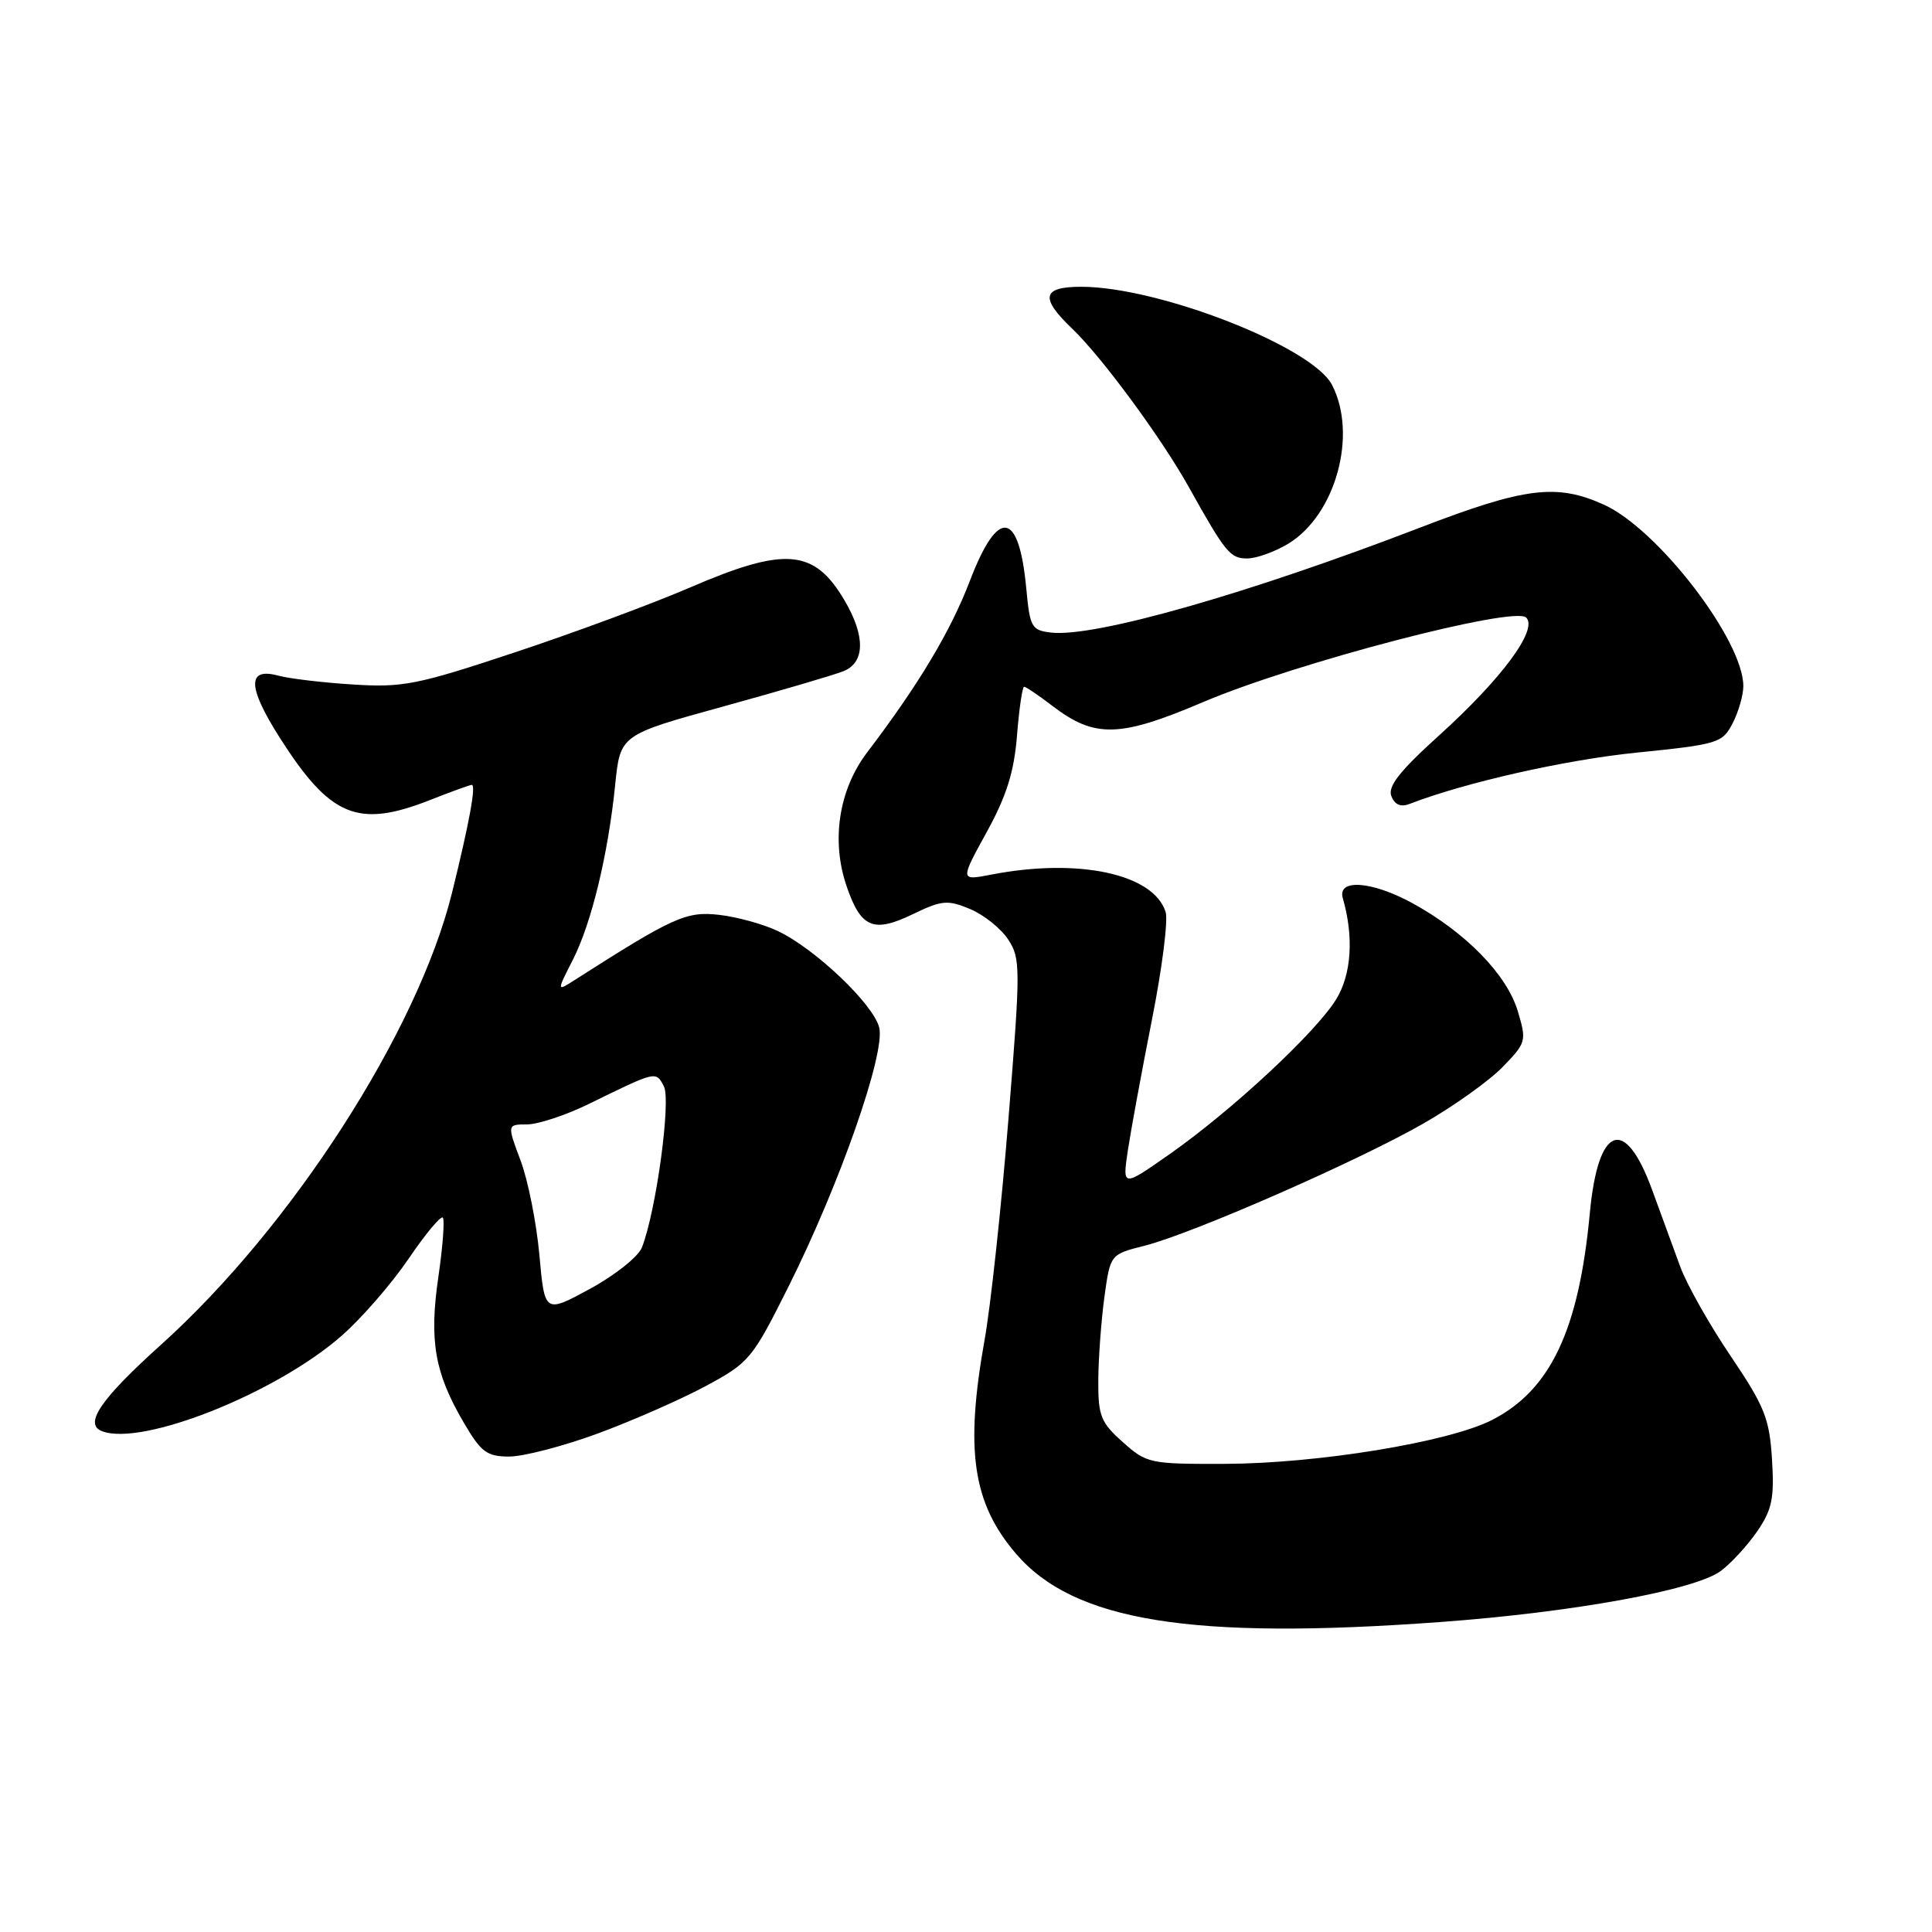 <?xml version="1.0" encoding="UTF-8" standalone="no"?>
<!DOCTYPE svg PUBLIC "-//W3C//DTD SVG 1.1//EN" "http://www.w3.org/Graphics/SVG/1.1/DTD/svg11.dtd" >
<svg xmlns="http://www.w3.org/2000/svg" xmlns:xlink="http://www.w3.org/1999/xlink" version="1.1" viewBox="0 0 256 256">
 <g >
 <path fill="currentColor"
d=" M 190.81 214.93 C 208.42 213.64 224.57 210.70 228.00 208.17 C 229.38 207.15 231.55 204.78 232.84 202.91 C 234.81 200.04 235.12 198.53 234.80 193.37 C 234.46 187.95 233.83 186.36 229.32 179.68 C 226.51 175.53 223.50 170.19 222.63 167.82 C 221.75 165.44 220.09 160.88 218.92 157.68 C 215.31 147.76 211.75 149.08 210.66 160.74 C 209.21 176.24 205.45 184.20 197.69 188.16 C 191.95 191.09 174.62 193.93 162.27 193.97 C 152.35 194.00 151.93 193.91 148.77 191.08 C 145.84 188.47 145.50 187.61 145.53 182.83 C 145.55 179.90 145.92 174.96 146.34 171.85 C 147.12 166.21 147.12 166.21 151.65 165.07 C 157.97 163.47 179.80 153.91 188.58 148.89 C 192.60 146.59 197.34 143.21 199.11 141.38 C 202.24 138.16 202.30 137.93 201.11 133.97 C 199.65 129.10 194.16 123.50 187.09 119.64 C 181.73 116.73 177.17 116.42 177.93 119.02 C 179.41 124.15 179.08 129.13 177.04 132.43 C 174.33 136.83 163.21 147.16 155.01 152.91 C 148.72 157.32 148.72 157.32 149.45 152.41 C 149.86 149.71 151.29 141.95 152.63 135.16 C 153.98 128.38 154.80 121.94 154.45 120.84 C 152.85 115.79 142.90 113.65 131.35 115.89 C 127.21 116.69 127.21 116.69 130.72 110.30 C 133.37 105.49 134.37 102.30 134.76 97.45 C 135.04 93.90 135.47 91.00 135.70 91.00 C 135.94 91.00 137.64 92.15 139.47 93.55 C 145.08 97.83 148.36 97.74 159.44 93.02 C 171.65 87.83 200.65 80.25 202.23 81.83 C 203.82 83.42 199.00 89.93 190.64 97.49 C 185.48 102.15 183.86 104.21 184.36 105.48 C 184.80 106.63 185.60 106.98 186.76 106.53 C 194.10 103.69 207.33 100.70 216.83 99.73 C 227.67 98.63 228.23 98.46 229.58 95.84 C 230.36 94.33 231.00 92.11 231.00 90.91 C 231.00 84.84 219.70 70.13 212.54 66.88 C 206.28 64.04 202.09 64.56 188.22 69.89 C 165.36 78.69 145.02 84.48 139.29 83.82 C 136.69 83.52 136.47 83.13 135.99 78.00 C 135.02 67.61 132.24 67.22 128.52 76.95 C 125.97 83.63 121.72 90.73 114.90 99.70 C 111.15 104.64 110.11 111.37 112.17 117.40 C 114.06 122.95 115.72 123.66 120.92 121.15 C 124.81 119.27 125.56 119.21 128.54 120.45 C 130.36 121.21 132.63 123.03 133.59 124.49 C 135.24 127.01 135.24 128.23 133.62 148.32 C 132.68 159.97 131.26 173.10 130.47 177.50 C 127.85 192.15 128.87 199.15 134.62 205.87 C 142.29 214.83 157.84 217.34 190.81 214.93 Z  M 79.20 189.95 C 83.76 188.27 90.20 185.44 93.50 183.67 C 99.29 180.55 99.68 180.09 104.50 170.44 C 111.27 156.91 117.35 139.53 116.50 136.15 C 115.72 133.05 108.01 125.71 103.07 123.37 C 101.15 122.45 97.64 121.49 95.27 121.22 C 90.93 120.73 89.21 121.51 76.13 129.87 C 73.76 131.39 73.76 131.39 75.89 127.21 C 78.37 122.35 80.58 113.23 81.52 103.94 C 82.19 97.37 82.19 97.37 95.85 93.61 C 103.36 91.54 110.51 89.44 111.75 88.94 C 114.64 87.79 114.69 84.28 111.89 79.53 C 107.87 72.72 104.04 72.41 91.42 77.85 C 86.52 79.97 76.09 83.83 68.26 86.43 C 55.26 90.75 53.39 91.12 46.76 90.70 C 42.77 90.45 38.33 89.92 36.89 89.53 C 32.73 88.40 32.78 91.00 37.05 97.72 C 43.76 108.26 47.41 109.78 57.00 106.00 C 59.79 104.90 62.27 104.00 62.51 104.00 C 63.11 104.00 62.19 109.01 59.89 118.32 C 55.34 136.68 38.65 162.59 21.36 178.16 C 13.34 185.38 11.06 188.70 13.52 189.64 C 18.84 191.69 36.66 184.58 45.31 176.96 C 47.95 174.64 51.92 170.06 54.14 166.79 C 56.36 163.52 58.40 161.07 58.67 161.34 C 58.94 161.61 58.68 165.13 58.09 169.16 C 56.85 177.65 57.59 181.91 61.43 188.47 C 63.75 192.44 64.51 193.00 67.49 193.00 C 69.36 193.00 74.63 191.63 79.20 189.95 Z  M 170.71 72.04 C 176.99 68.21 179.91 57.60 176.50 51.00 C 173.89 45.95 153.56 38.00 143.27 38.00 C 138.08 38.00 137.77 39.45 142.08 43.56 C 145.98 47.29 153.87 57.99 157.50 64.50 C 162.40 73.27 163.00 74.00 165.27 74.00 C 166.50 73.99 168.94 73.11 170.71 72.04 Z  M 71.47 166.27 C 71.08 162.00 69.96 156.36 68.97 153.75 C 67.19 149.00 67.19 149.00 69.85 148.99 C 71.31 148.98 74.97 147.77 78.00 146.29 C 87.03 141.87 86.88 141.91 87.96 143.92 C 88.94 145.76 86.96 160.41 85.06 165.29 C 84.59 166.51 81.50 168.97 78.19 170.77 C 72.17 174.04 72.17 174.04 71.47 166.27 Z "/>
</g>
</svg>